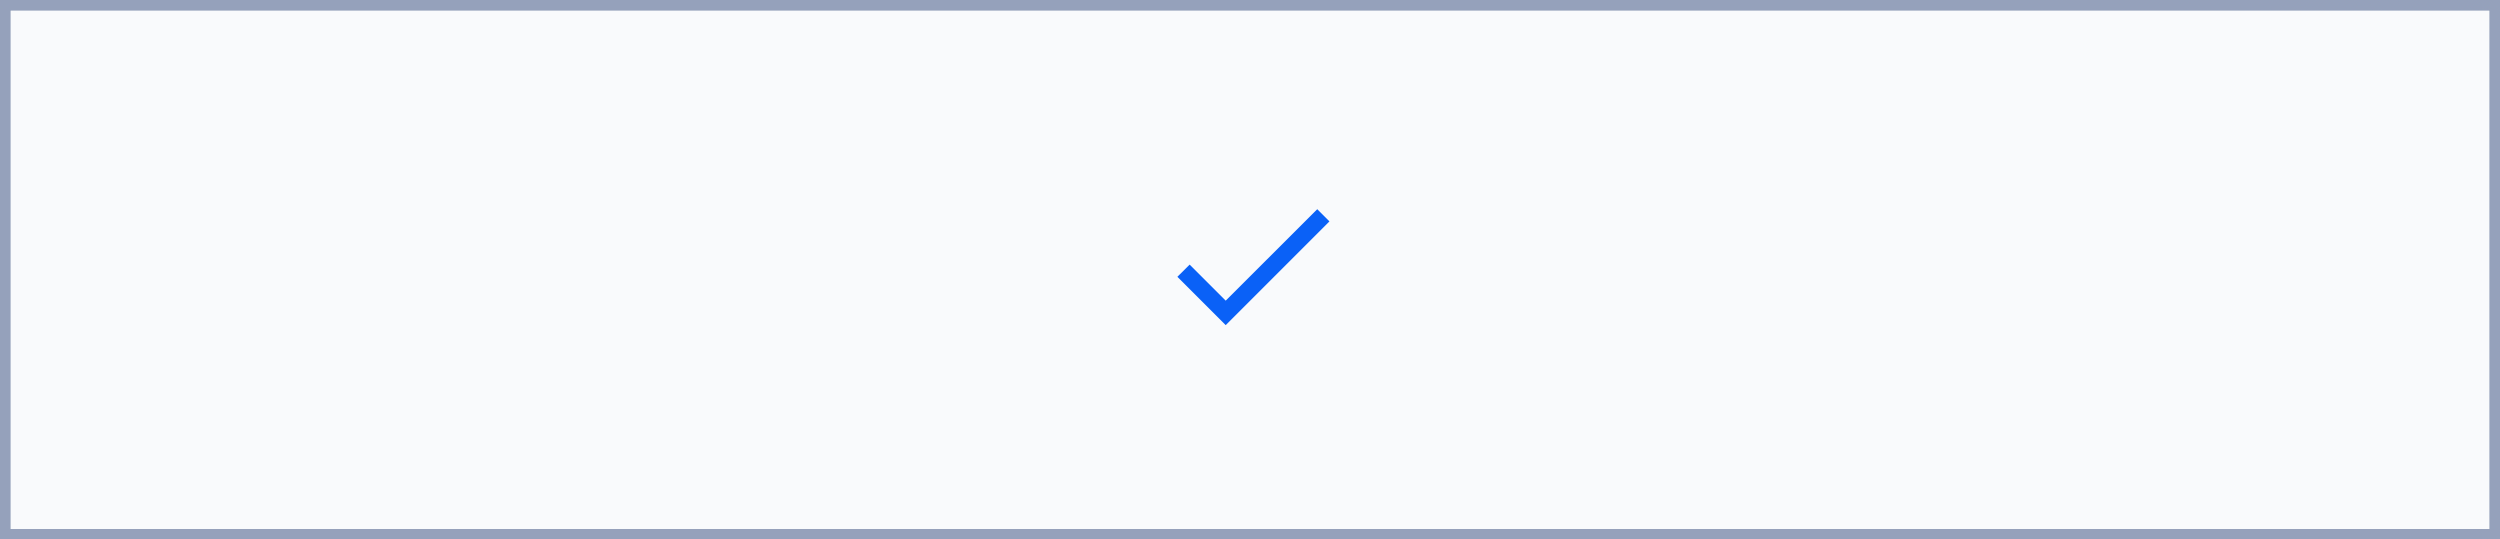 <svg width="241" height="52" viewBox="0 0 241 52" fill="none" xmlns="http://www.w3.org/2000/svg">
<rect width="241" height="52" fill="#F5F5F5"/>
<g id="Desktop-1400px" clip-path="url(#clip0_0_1)">
<rect width="1400" height="2280" transform="translate(-470 -1151)" fill="white"/>
<g id="Rates section">
<rect id="Base" x="-470" y="-276" width="1400" height="625" fill="#F9FAFC"/>
<g id="table">
<g id="tr">
<g id="td">
<rect id="Rectangle" x="-239.5" y="51.5" width="240" height="51" stroke="#95A1BB"/>
</g>
<g id="td_2">
<rect id="Rectangle_2" x="0.5" y="51.5" width="240" height="51" stroke="#95A1BB"/>
</g>
<g id="td_3">
<rect id="Rectangle_3" x="240.5" y="51.5" width="240" height="51" stroke="#95A1BB"/>
</g>
</g>
<g id="tr_2">
<g id="td_4">
<rect id="Rectangle_4" x="-239.5" y="0.5" width="240" height="51" stroke="#95A1BB"/>
</g>
<g id="td_5">
<rect id="Rectangle_5" x="0.5" y="0.5" width="240" height="51" stroke="#95A1BB"/>
<g id="Icon/Check">
<path id="Mask" d="M118.158 28.983L114.683 25.508L113.5 26.683L118.158 31.342L128.158 21.342L126.983 20.167L118.158 28.983Z" fill="#0A61F7"/>
</g>
</g>
<g id="td_6">
<rect id="Rectangle_6" x="240.5" y="0.5" width="240" height="51" stroke="#95A1BB"/>
</g>
</g>
<g id="tr_3">
<g id="th">
<rect id="Rectangle_7" x="-239.5" y="-50.5" width="240" height="51" stroke="#95A1BB"/>
</g>
<g id="th_2">
<rect id="Rectangle_8" x="0.5" y="-50.5" width="240" height="51" stroke="#95A1BB"/>
</g>
<g id="th_3">
<rect id="Rectangle_9" x="240.5" y="-50.5" width="240" height="51" stroke="#95A1BB"/>
</g>
</g>
</g>
</g>
</g>
<defs>
<clipPath id="clip0_0_1">
<rect width="1400" height="2280" fill="white" transform="translate(-470 -1151)"/>
</clipPath>
</defs>
</svg>

